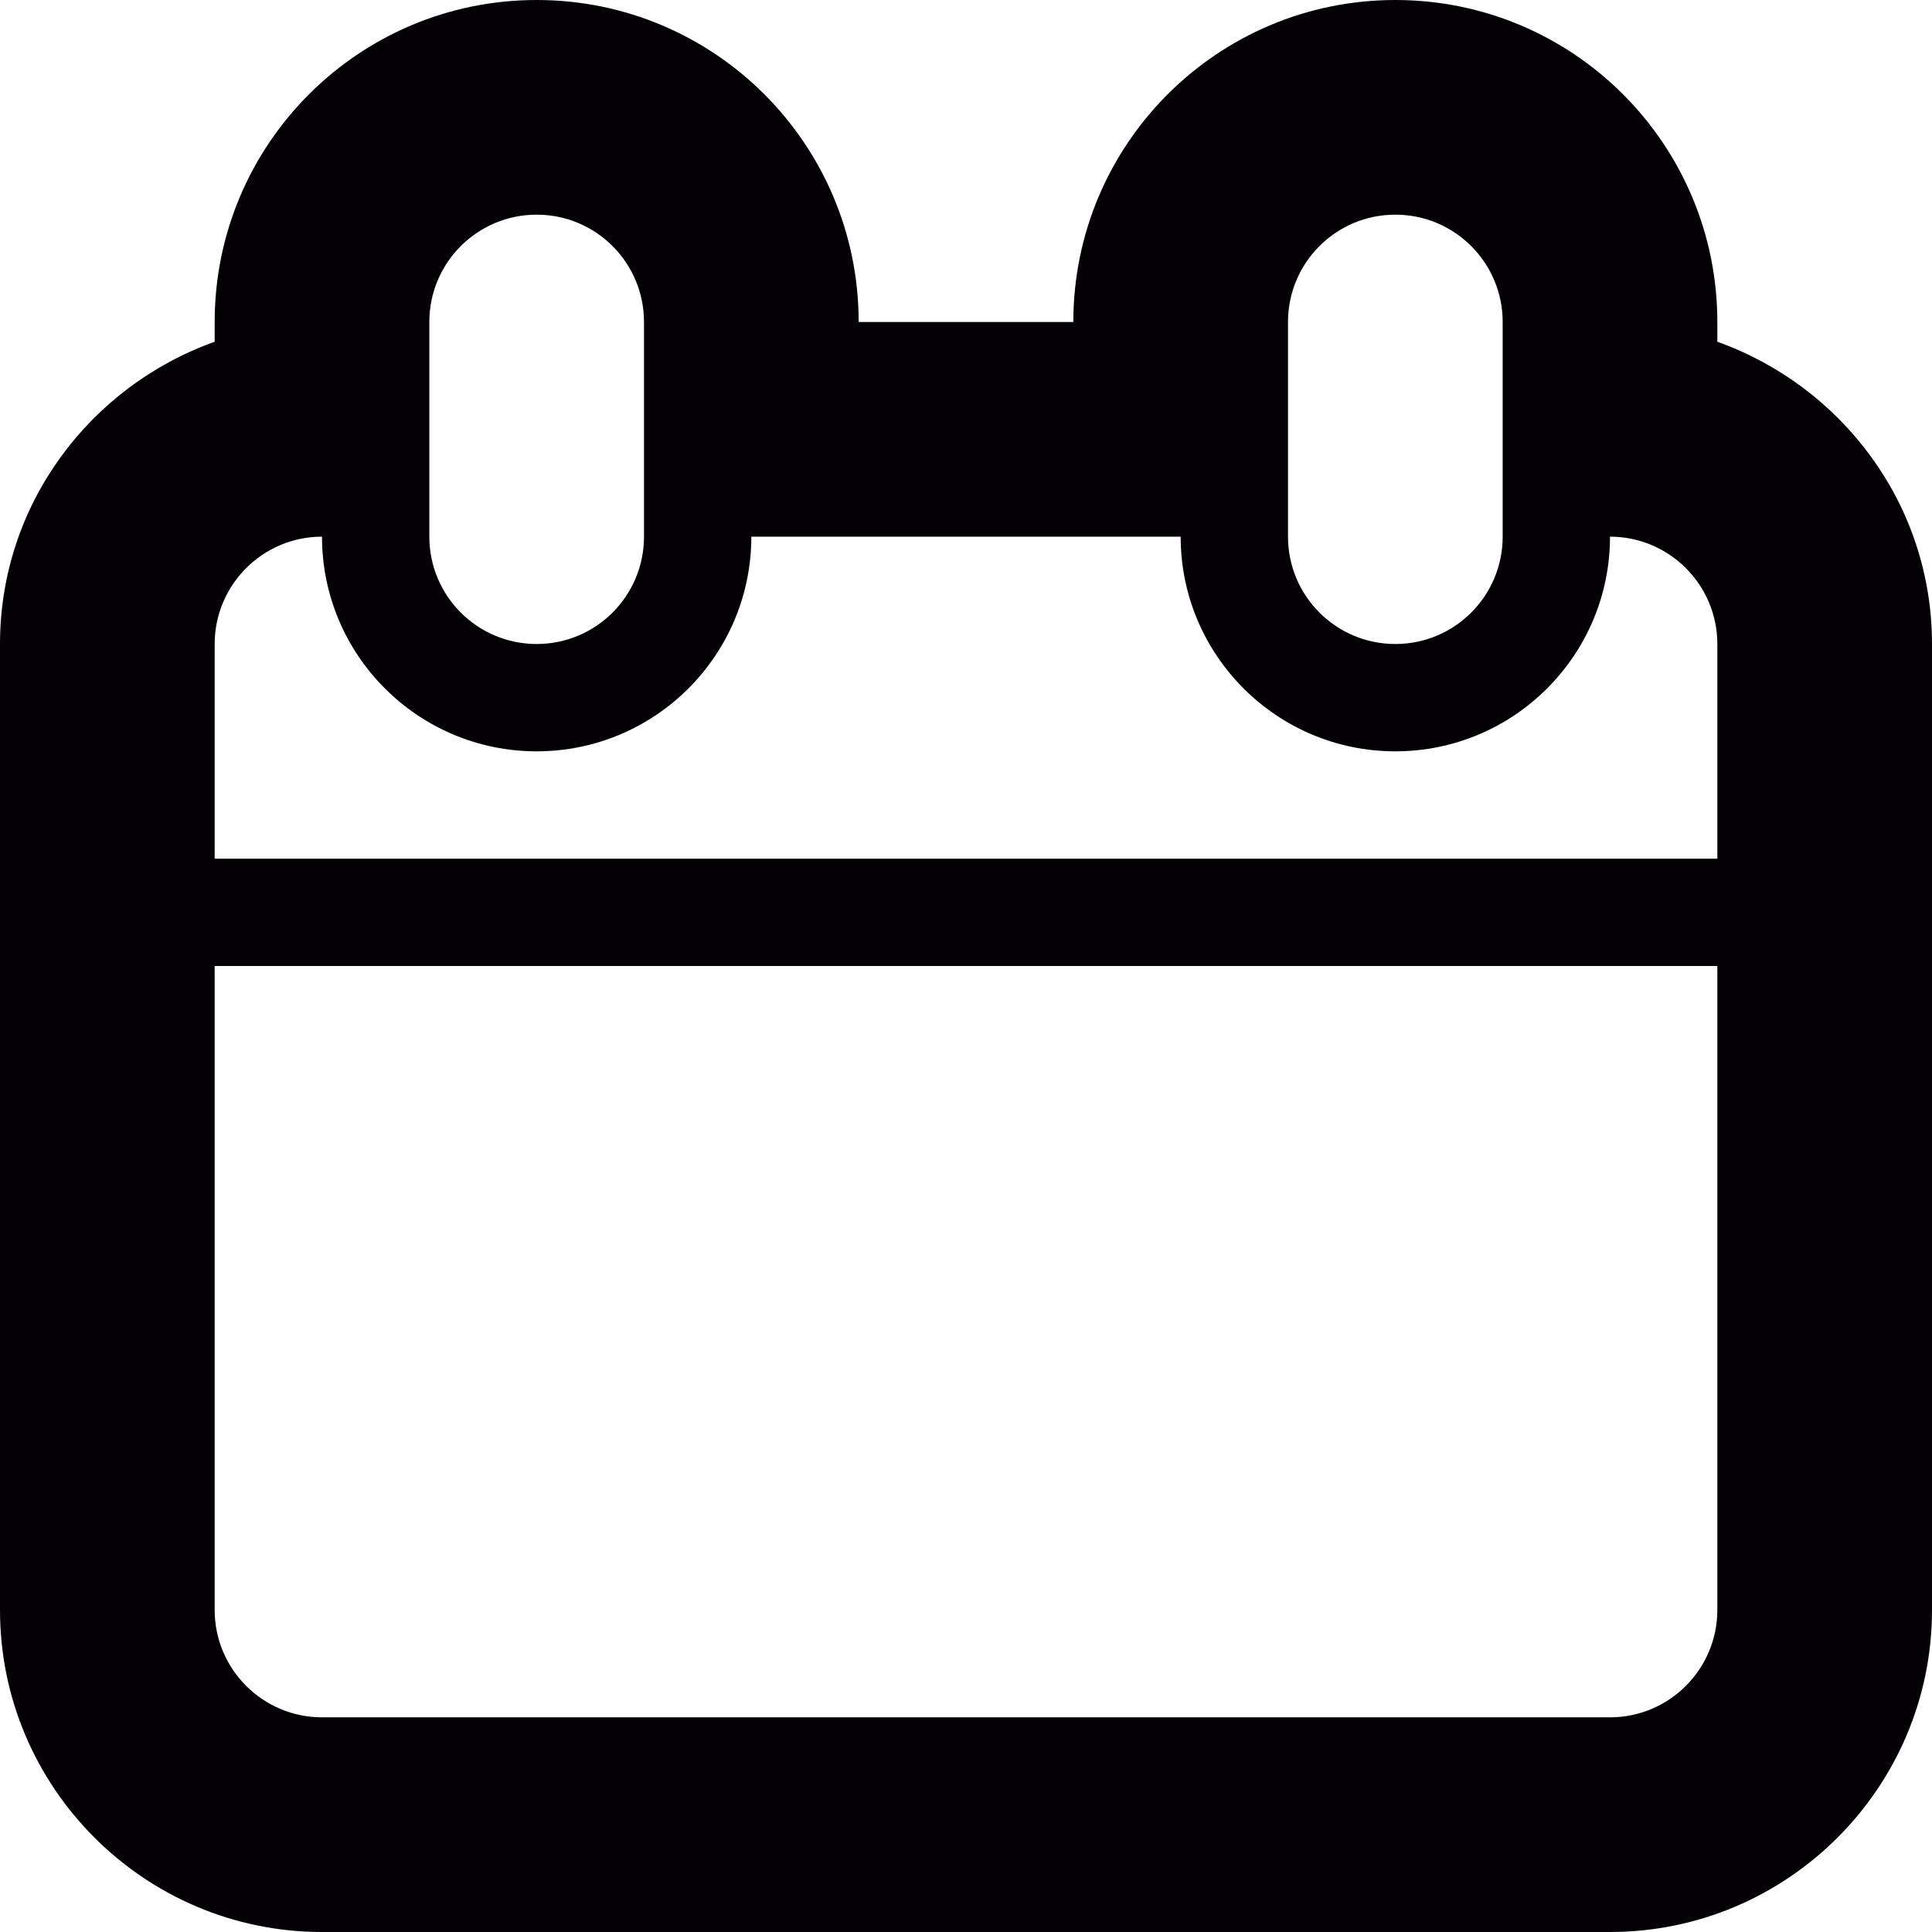 <?xml version="1.0" encoding="iso-8859-1"?>
<!-- Generator: Adobe Illustrator 18.1.1, SVG Export Plug-In . SVG Version: 6.00 Build 0)  -->
<svg version="1.1" id="Capa_1" xmlns="http://www.w3.org/2000/svg"  x="0px" y="0px"
	 viewBox="0 0 18 18" style="enable-background:new 0 0 18 18;" xml:space="preserve">
<g>
	<g id="Layer_1">
		<path style="fill:#030104;" d="M16,3.184V3c0-1.657-1.343-3-3-3s-3,1.343-3,3H8c0-1.657-1.343-3-3-3S2,1.343,2,3v0.184
			C0.839,3.599,0,4.698,0,6v9c0,1.654,1.346,3,3,3h12c1.654,0,3-1.346,3-3V6C18,4.698,17.161,3.599,16,3.184z M12,3
			c0-0.552,0.447-1,1-1c0.553,0,1,0.448,1,1v2c0,0.552-0.447,1-1,1s-1-0.448-1-1V3z M4,3c0-0.552,0.447-1,1-1s1,0.448,1,1v2
			c0,0.552-0.447,1-1,1S4,5.552,4,5V3z M16,15c0,0.551-0.448,1-1,1H3c-0.552,0-1-0.449-1-1V9h14V15z M16,8H2V6c0-0.551,0.448-1,1-1
			c0,1.104,0.896,2,2,2s2-0.896,2-2h4c0,1.104,0.896,2,2,2s2-0.896,2-2c0.552,0,1,0.449,1,1V8z"/>
	</g>
</g>
<g>
</g>
<g>
</g>
<g>
</g>
<g>
</g>
<g>
</g>
<g>
</g>
<g>
</g>
<g>
</g>
<g>
</g>
<g>
</g>
<g>
</g>
<g>
</g>
<g>
</g>
<g>
</g>
<g>
</g>
</svg>
